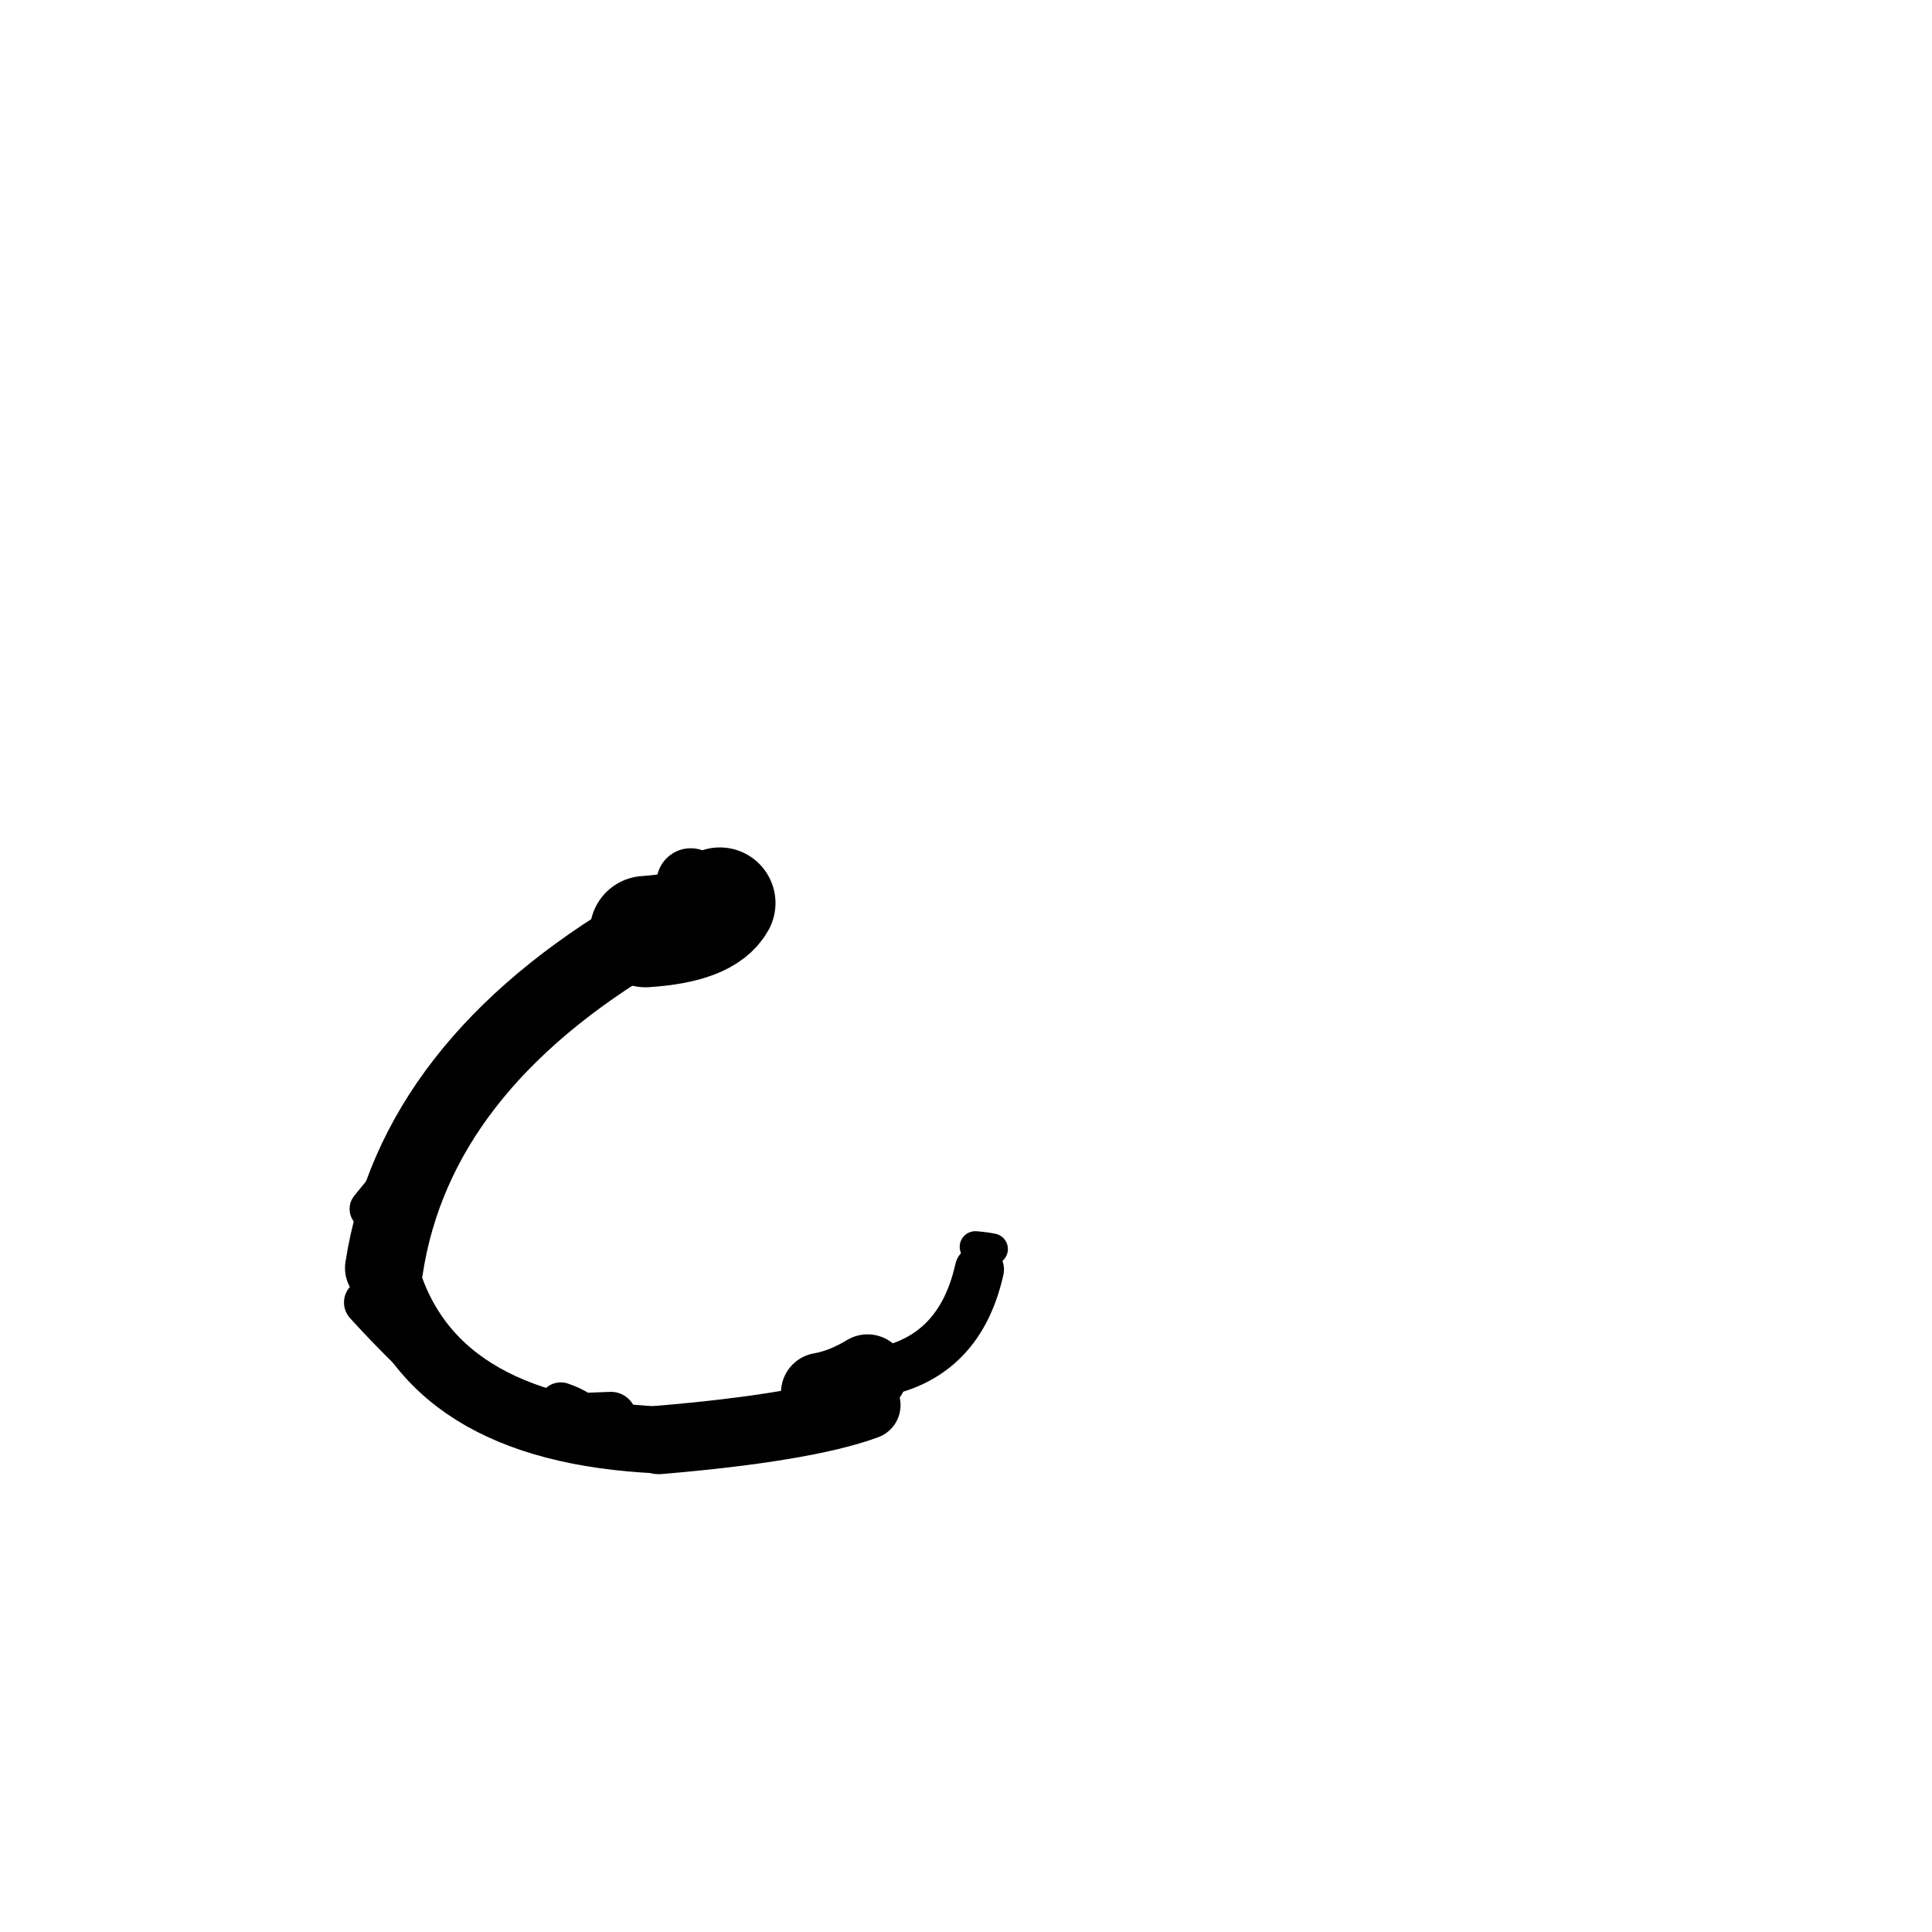 <?xml version="1.0" ?>
<svg height="140" width="140" xmlns="http://www.w3.org/2000/svg">
  <path d="M 59.477, 100.91 Q 61.114, 100.629, 62.866, 99.574 " fill="none" id="curve_1" stroke="#000000" stroke-linecap="round" stroke-linejoin="round" stroke-width="5.764"/>
  <path d="M 62.866, 99.574 Q 69.453, 98.793, 70.97, 91.989 " fill="none" id="curve_1" stroke="#000000" stroke-linecap="round" stroke-linejoin="round" stroke-width="3.565"/>
  <path d="M 62.778, 101.822 Q 58.35, 103.449, 47.745, 104.345 " fill="none" id="curve_2" stroke="#000000" stroke-linecap="round" stroke-linejoin="round" stroke-width="4.958"/>
  <path d="M 47.745, 104.345 Q 30.923, 103.578, 27.833, 91.891 " fill="none" id="curve_2" stroke="#000000" stroke-linecap="round" stroke-linejoin="round" stroke-width="4.851"/>
  <path d="M 27.833, 91.891 Q 30.081, 77.289, 46.776, 67.508 " fill="none" id="curve_2" stroke="#000000" stroke-linecap="round" stroke-linejoin="round" stroke-width="5.667"/>
  <path d="M 46.776, 67.508 Q 51.174, 67.225, 52.161, 65.442 " fill="none" id="curve_2" stroke="#000000" stroke-linecap="round" stroke-linejoin="round" stroke-width="8.068"/>
  <path d="M 52.161, 65.442 Q 51.463, 64.542, 50.053, 63.946 " fill="none" id="curve_2" stroke="#000000" stroke-linecap="round" stroke-linejoin="round" stroke-width="4.957"/>
  <path d="M 39.604, 72.559 Q 34.296, 78.389, 26.847, 87.605 " fill="none" id="curve_8" stroke="#000000" stroke-linecap="round" stroke-linejoin="round" stroke-width="3.028"/>
  <path d="M 39.385, 73.828 Q 29.912, 75.883, 26.612, 91.123 " fill="none" id="curve_11" stroke="#000000" stroke-linecap="round" stroke-linejoin="round" stroke-width="2.448"/>
  <path d="M 31.434, 99.176 Q 29.353, 97.385, 26.616, 94.381 " fill="none" id="curve_25" stroke="#000000" stroke-linecap="round" stroke-linejoin="round" stroke-width="3.378"/>
  <path d="M 42.691, 102.774 Q 43.333, 102.748, 44.271, 102.713 " fill="none" id="curve_26" stroke="#000000" stroke-linecap="round" stroke-linejoin="round" stroke-width="3.709"/>
  <path d="M 42.933, 102.849 Q 41.616, 102.845, 38.662, 102.84 " fill="none" id="curve_75" stroke="#000000" stroke-linecap="round" stroke-linejoin="round" stroke-width="3.192"/>
  <path d="M 70.673, 90.349 Q 71.343, 90.398, 71.905, 90.512 " fill="none" id="curve_90" stroke="#000000" stroke-linecap="round" stroke-linejoin="round" stroke-width="2.262"/>
  <path d="M 42.685, 103.157 Q 42.177, 102.308, 40.635, 101.78 " fill="none" id="curve_119" stroke="#000000" stroke-linecap="round" stroke-linejoin="round" stroke-width="3.216"/>
</svg>
